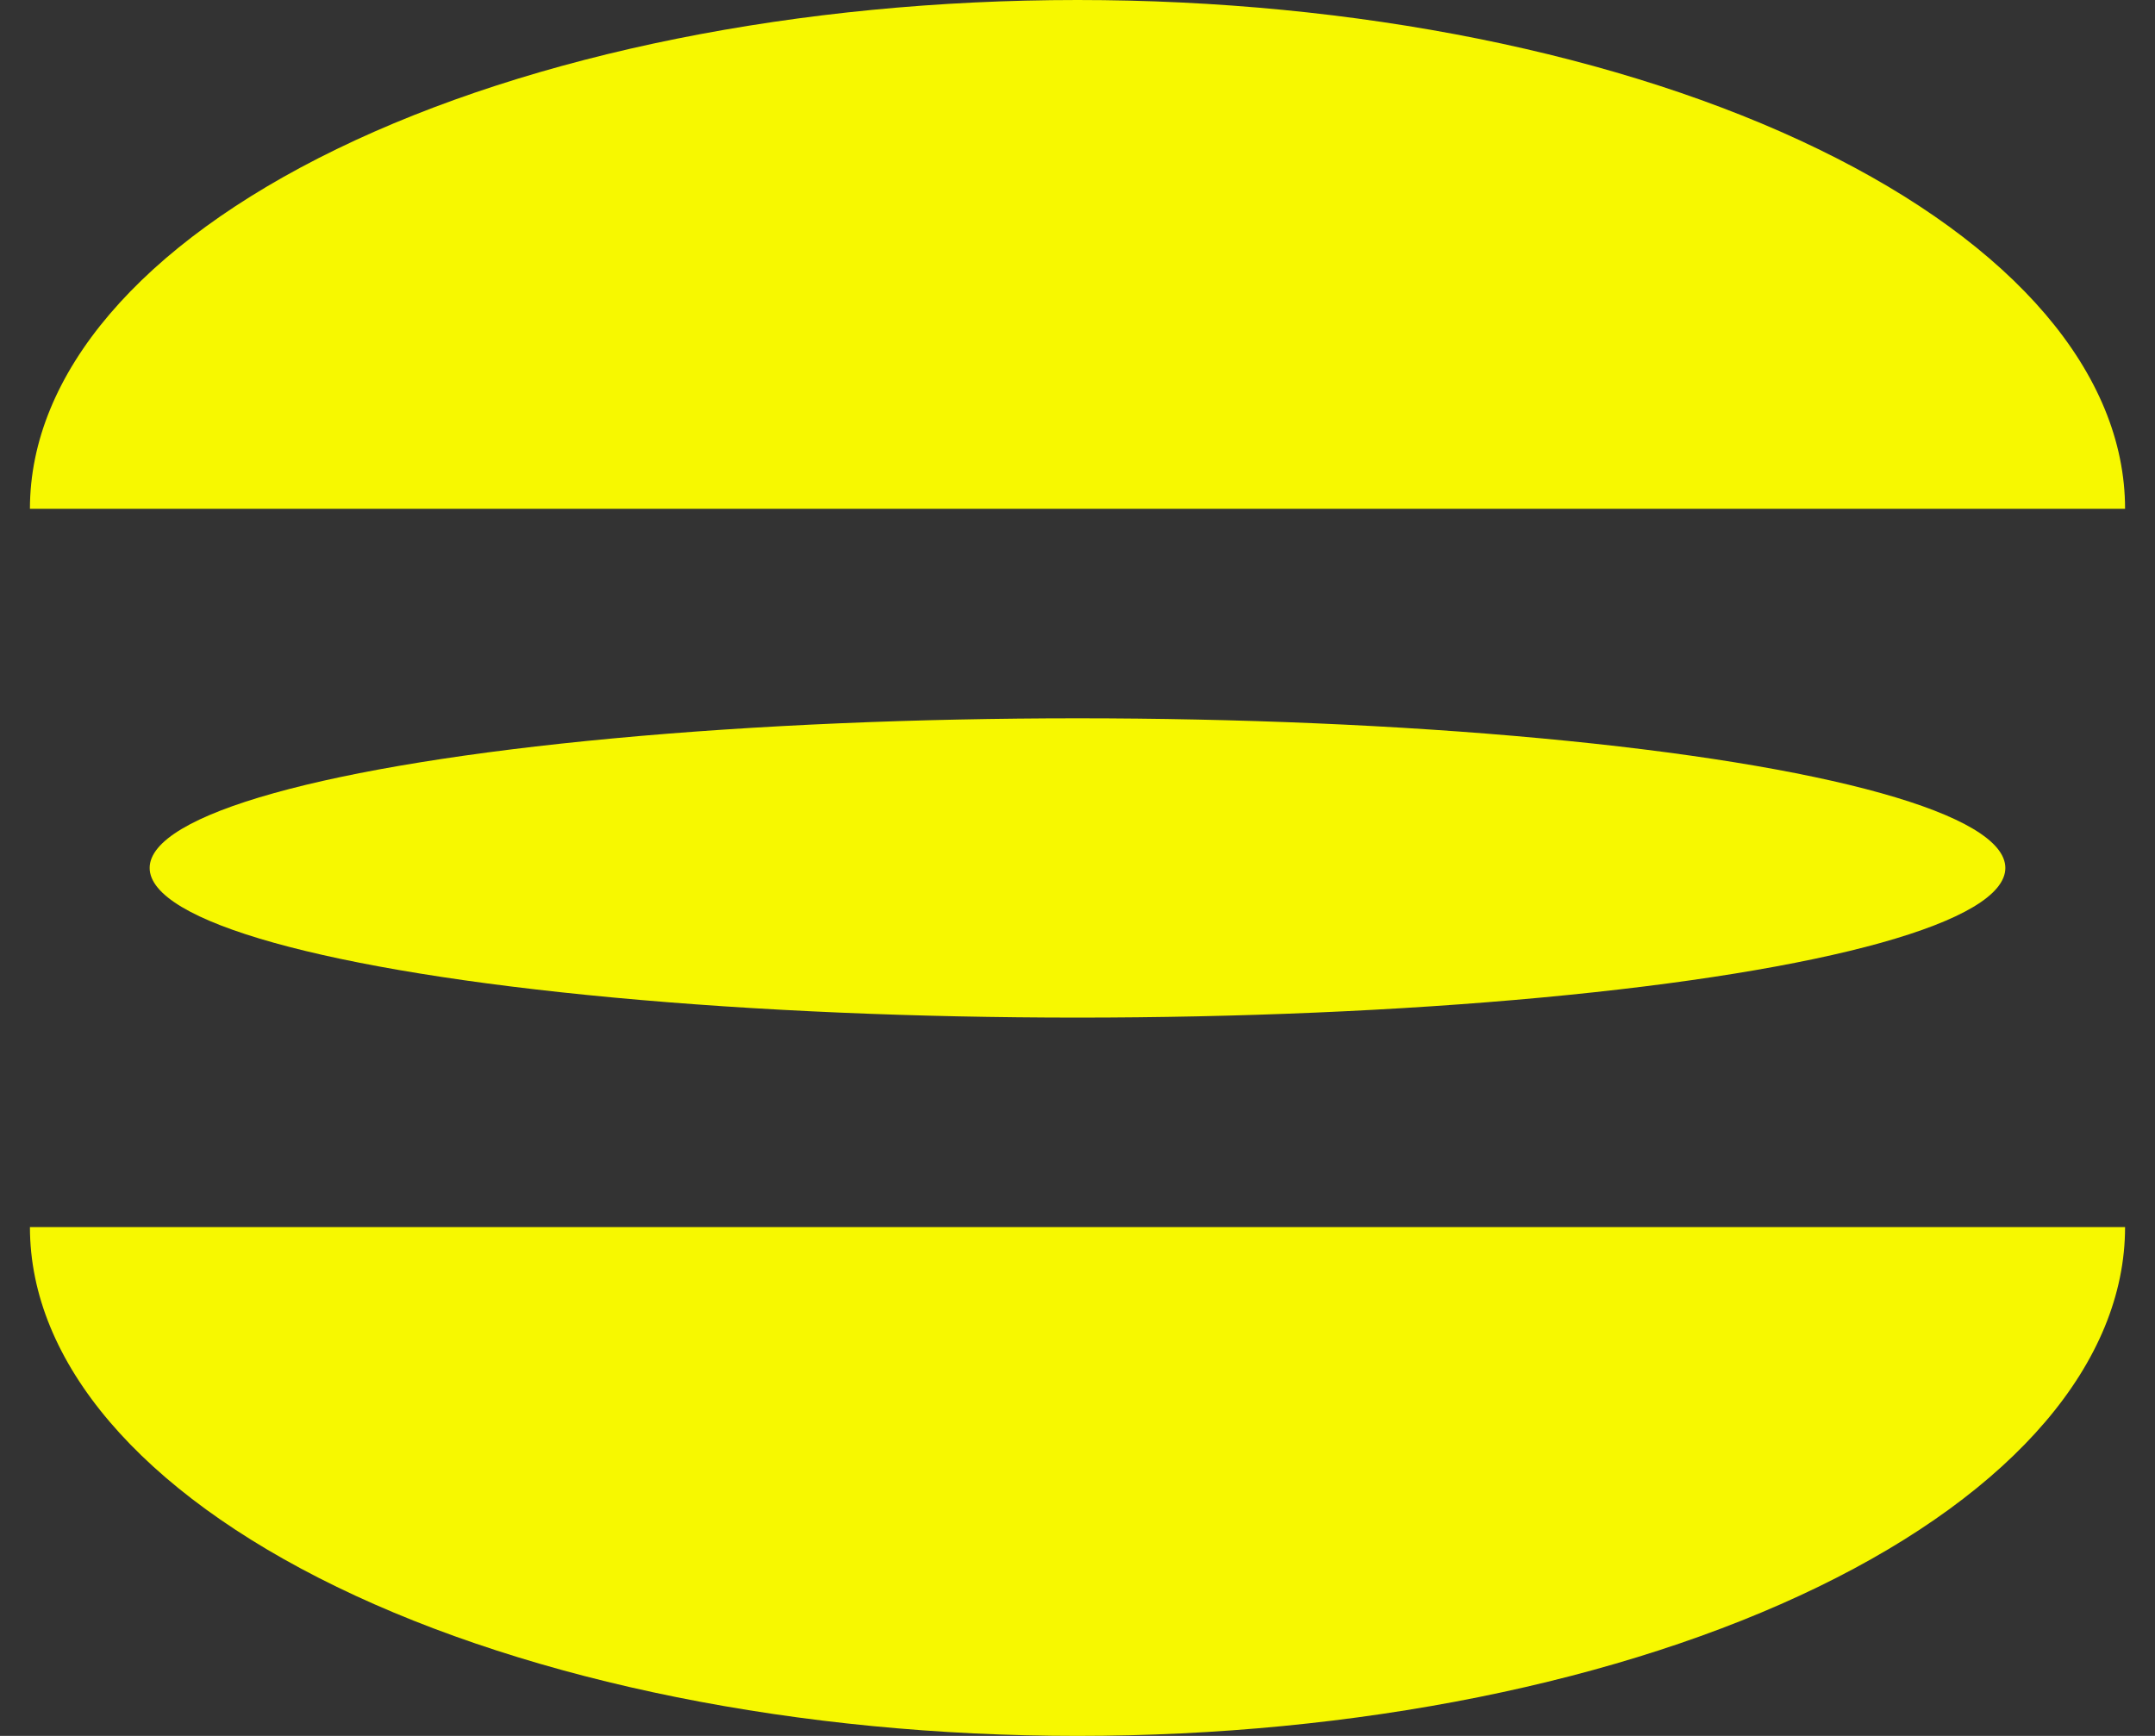 <svg
      width="36"
      height="29"
      viewBox="0 0 36 29"
      fill="none"
      xmlns="http://www.w3.org/2000/svg"
    >
      <rect x="0" y="0" width="36" height="29" fill="#333333" stroke="none"/>
      <path
        d="M35.5 8.5C35.5 6.246 33.656 4.084 30.374 2.49C27.093 0.896 22.641 1.70198e-07 18 0C13.359 -1.70198e-07 8.908 0.896 5.626 2.49C2.344 4.084 0.5 6.246 0.5 8.5L18 8.5H35.5Z"
        fill="#F7F800"
      />
      <ellipse cx="18" cy="14.5" rx="15.5" ry="2.5" fill="#F7F800" />
      <path
        d="M0.5 20.5C0.5 22.754 2.344 24.916 5.626 26.51C8.908 28.105 13.359 29 18 29C22.641 29 27.093 28.105 30.374 26.51C33.656 24.916 35.5 22.754 35.5 20.5L18 20.5H0.5Z"
        fill="#F7F800"
      />
    </svg>
